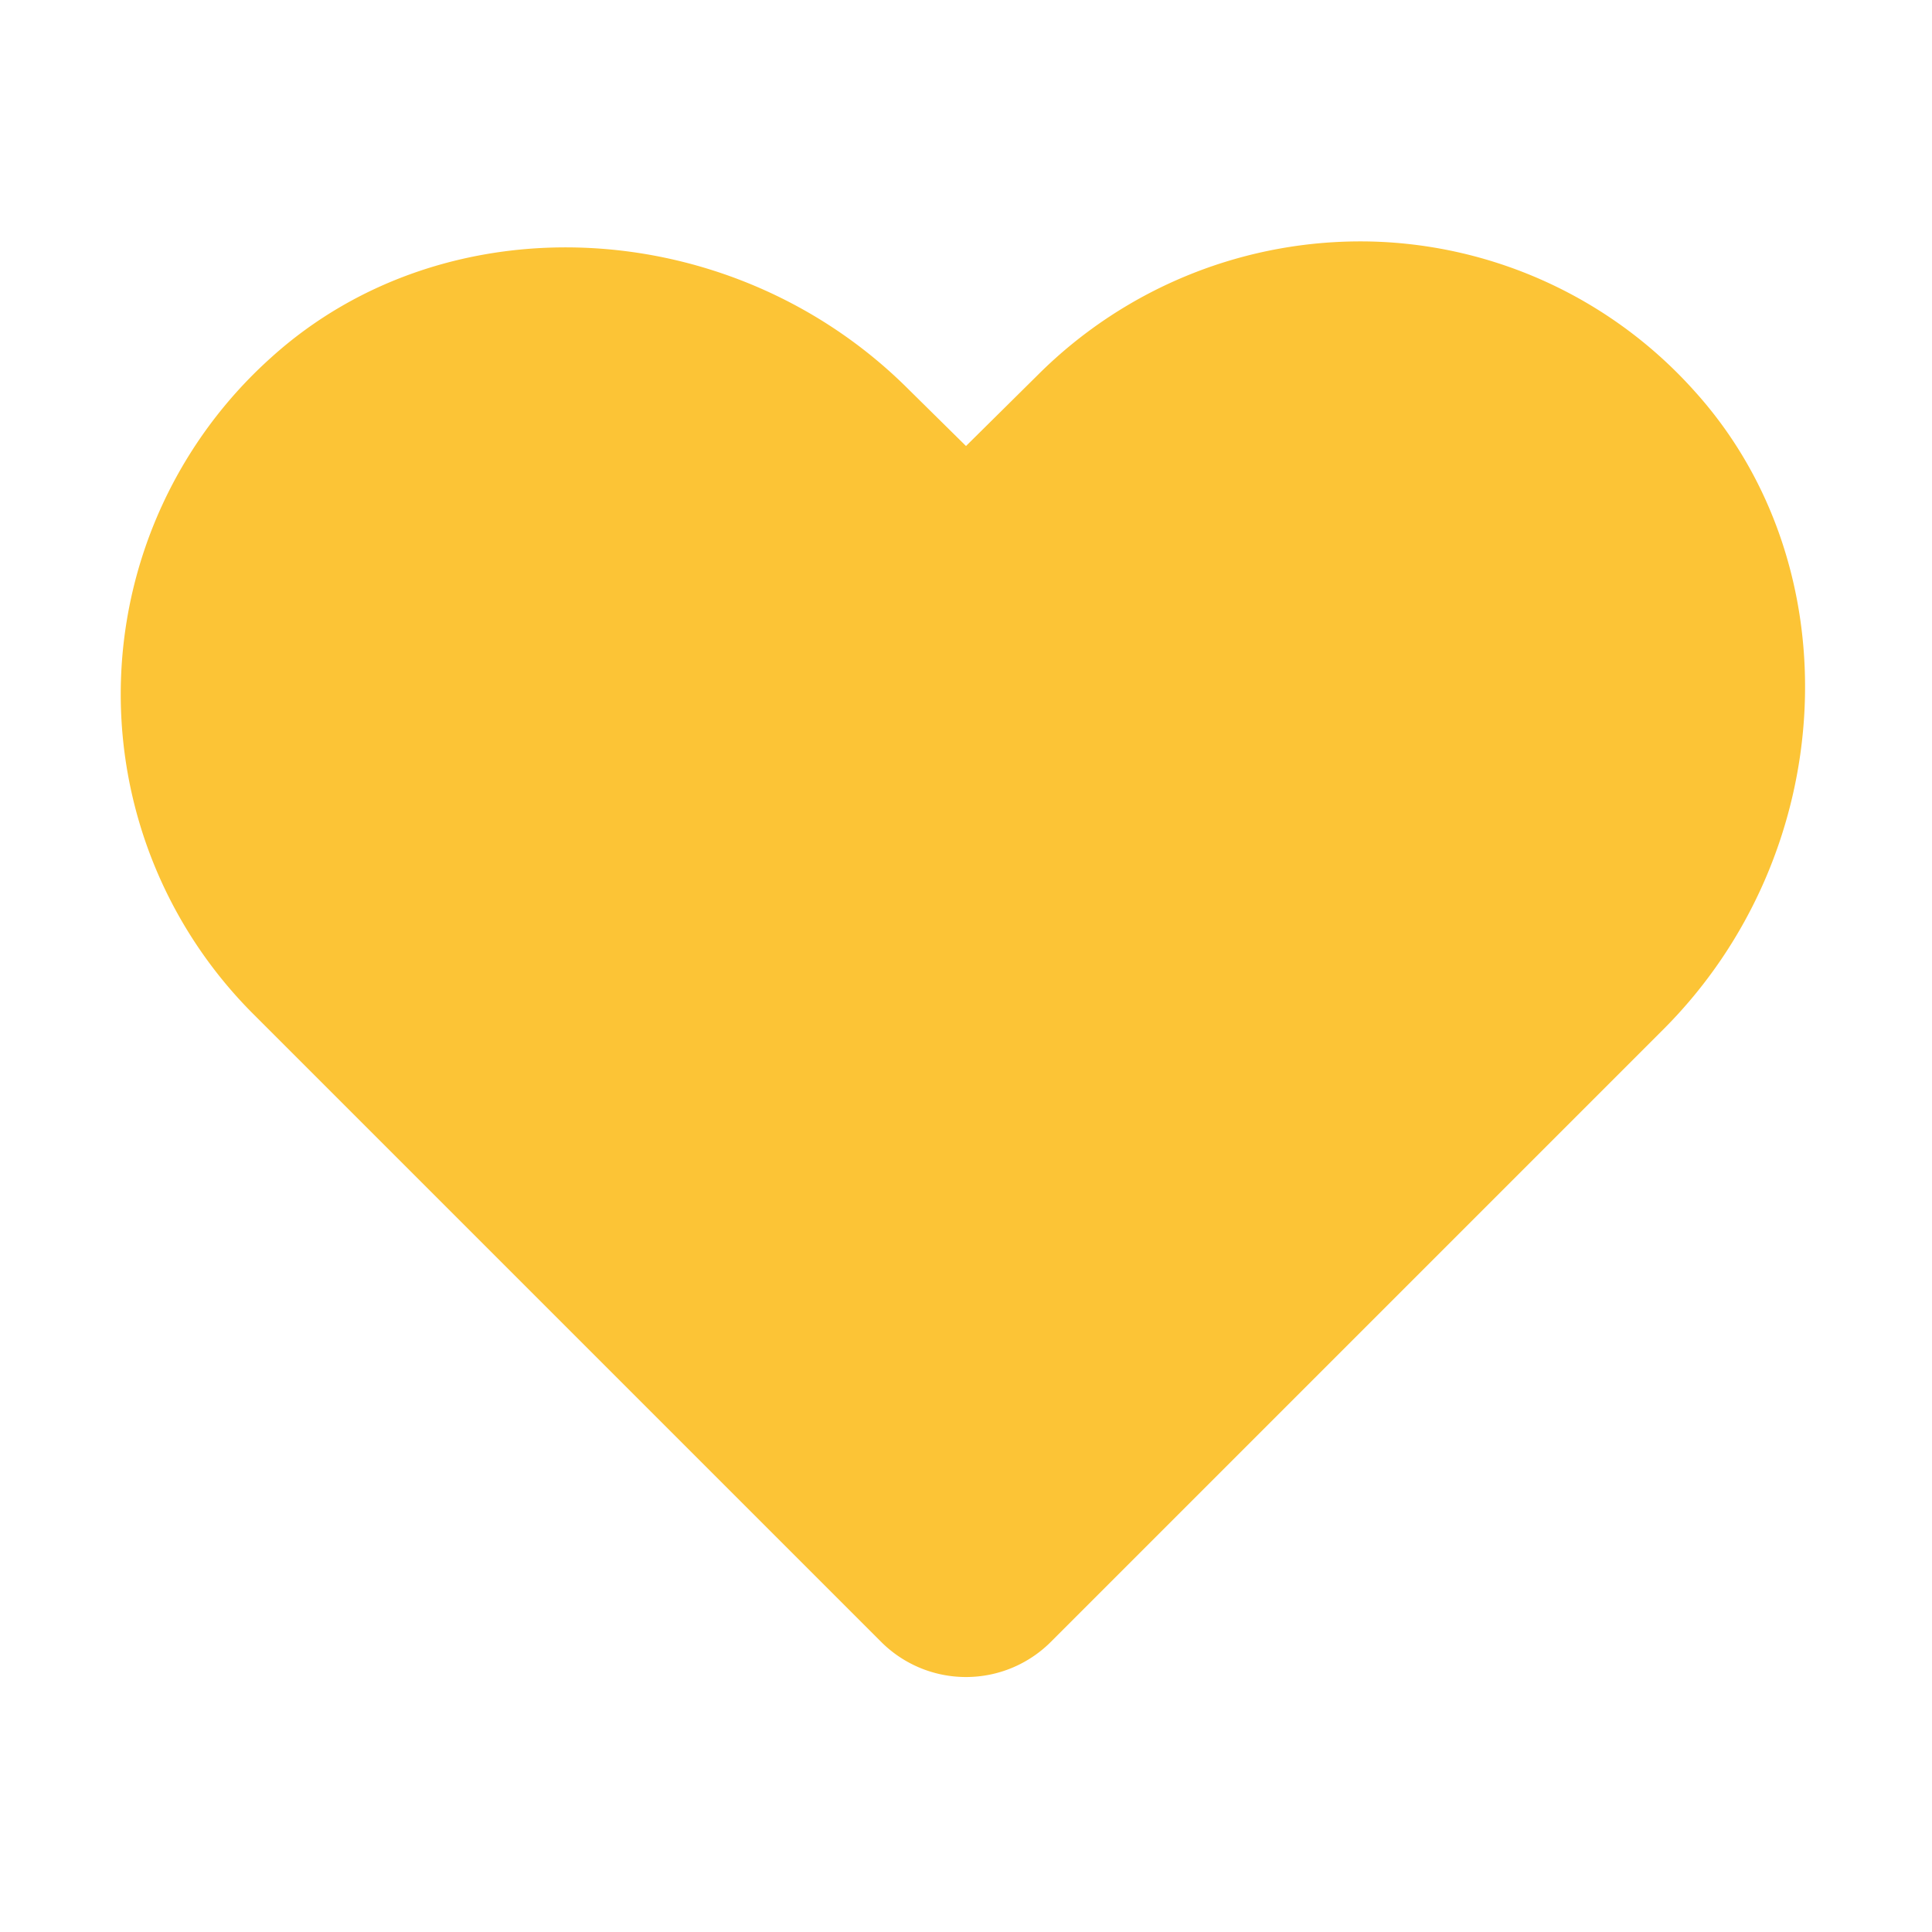 <svg viewBox="0 0 256 256" xmlns="http://www.w3.org/2000/svg"><path fill="none" d="M0 0h256v256H0z"/><path d="M224.6 51.9a59.5 59.5 0 0 0-43-19.9 60.5 60.5 0 0 0-44 17.6l-9.6 9.5-7.5-7.4c-23.3-23.4-61.3-25.4-84.6-4.3a59.9 59.9 0 0 0-2.3 87l83.1 83.1a15.9 15.9 0 0 0 22.6 0l81-81c23.4-23.3 25.3-61.3 4.3-84.6z" fill="#fcc436" class="fill-000000"/></svg>